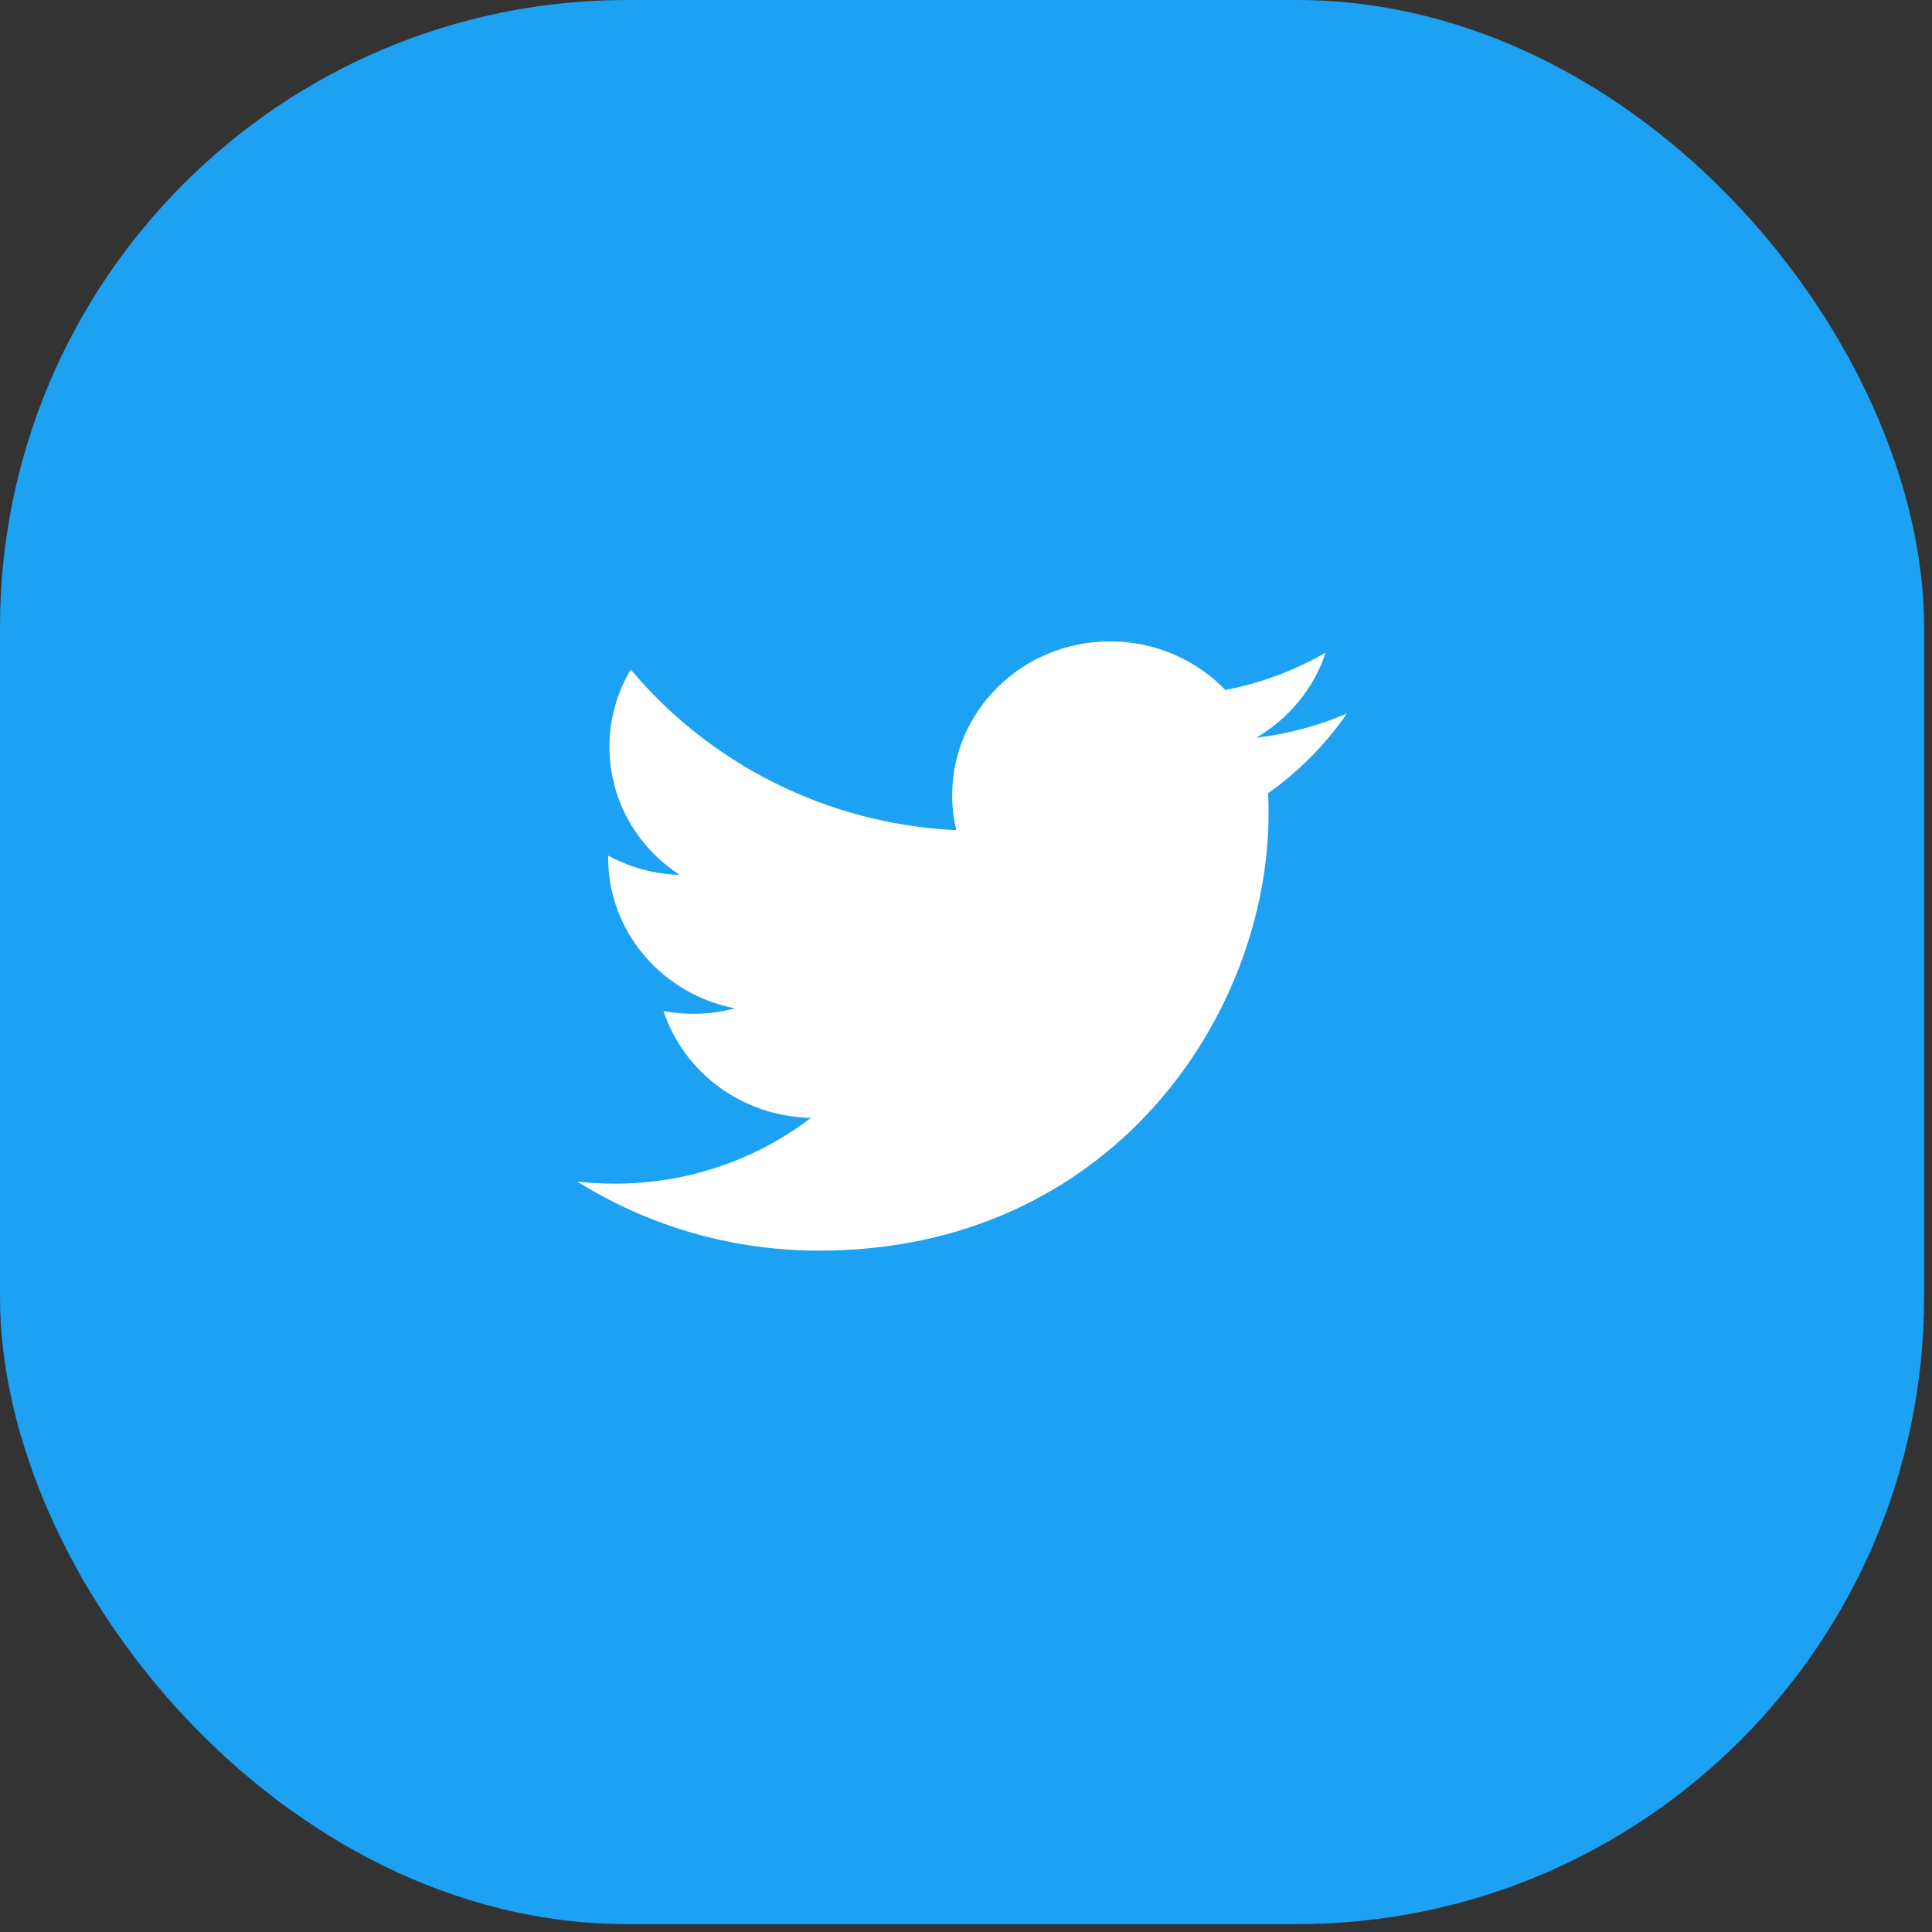 <svg width="39" height="39" viewBox="0 0 39 39" fill="none" xmlns="http://www.w3.org/2000/svg">
<rect x="0" y="0" width="39" height="39" fill="#333333" stroke="none"/>
<rect width="38.841" height="38.841" rx="12.662" fill="#1DA1F2"/>
<path d="M16.538 25.246C22.401 25.246 25.608 20.515 25.608 16.412C25.608 16.277 25.605 16.144 25.599 16.011C26.221 15.572 26.762 15.025 27.189 14.403C26.618 14.65 26.003 14.816 25.358 14.892C26.016 14.507 26.521 13.899 26.76 13.174C26.144 13.53 25.462 13.788 24.736 13.928C24.154 13.324 23.326 12.947 22.409 12.947C20.649 12.947 19.221 14.337 19.221 16.051C19.221 16.295 19.249 16.532 19.304 16.759C16.655 16.63 14.306 15.394 12.733 13.515C12.46 13.974 12.302 14.507 12.302 15.076C12.302 16.153 12.865 17.104 13.72 17.66C13.197 17.645 12.706 17.505 12.277 17.272C12.276 17.285 12.276 17.298 12.276 17.312C12.276 18.816 13.375 20.071 14.834 20.355C14.566 20.427 14.284 20.465 13.993 20.465C13.788 20.465 13.588 20.445 13.394 20.409C13.8 21.642 14.976 22.54 16.372 22.565C15.281 23.398 13.906 23.894 12.413 23.894C12.156 23.894 11.902 23.88 11.652 23.851C13.063 24.732 14.738 25.246 16.538 25.246" fill="white"/>
</svg>

